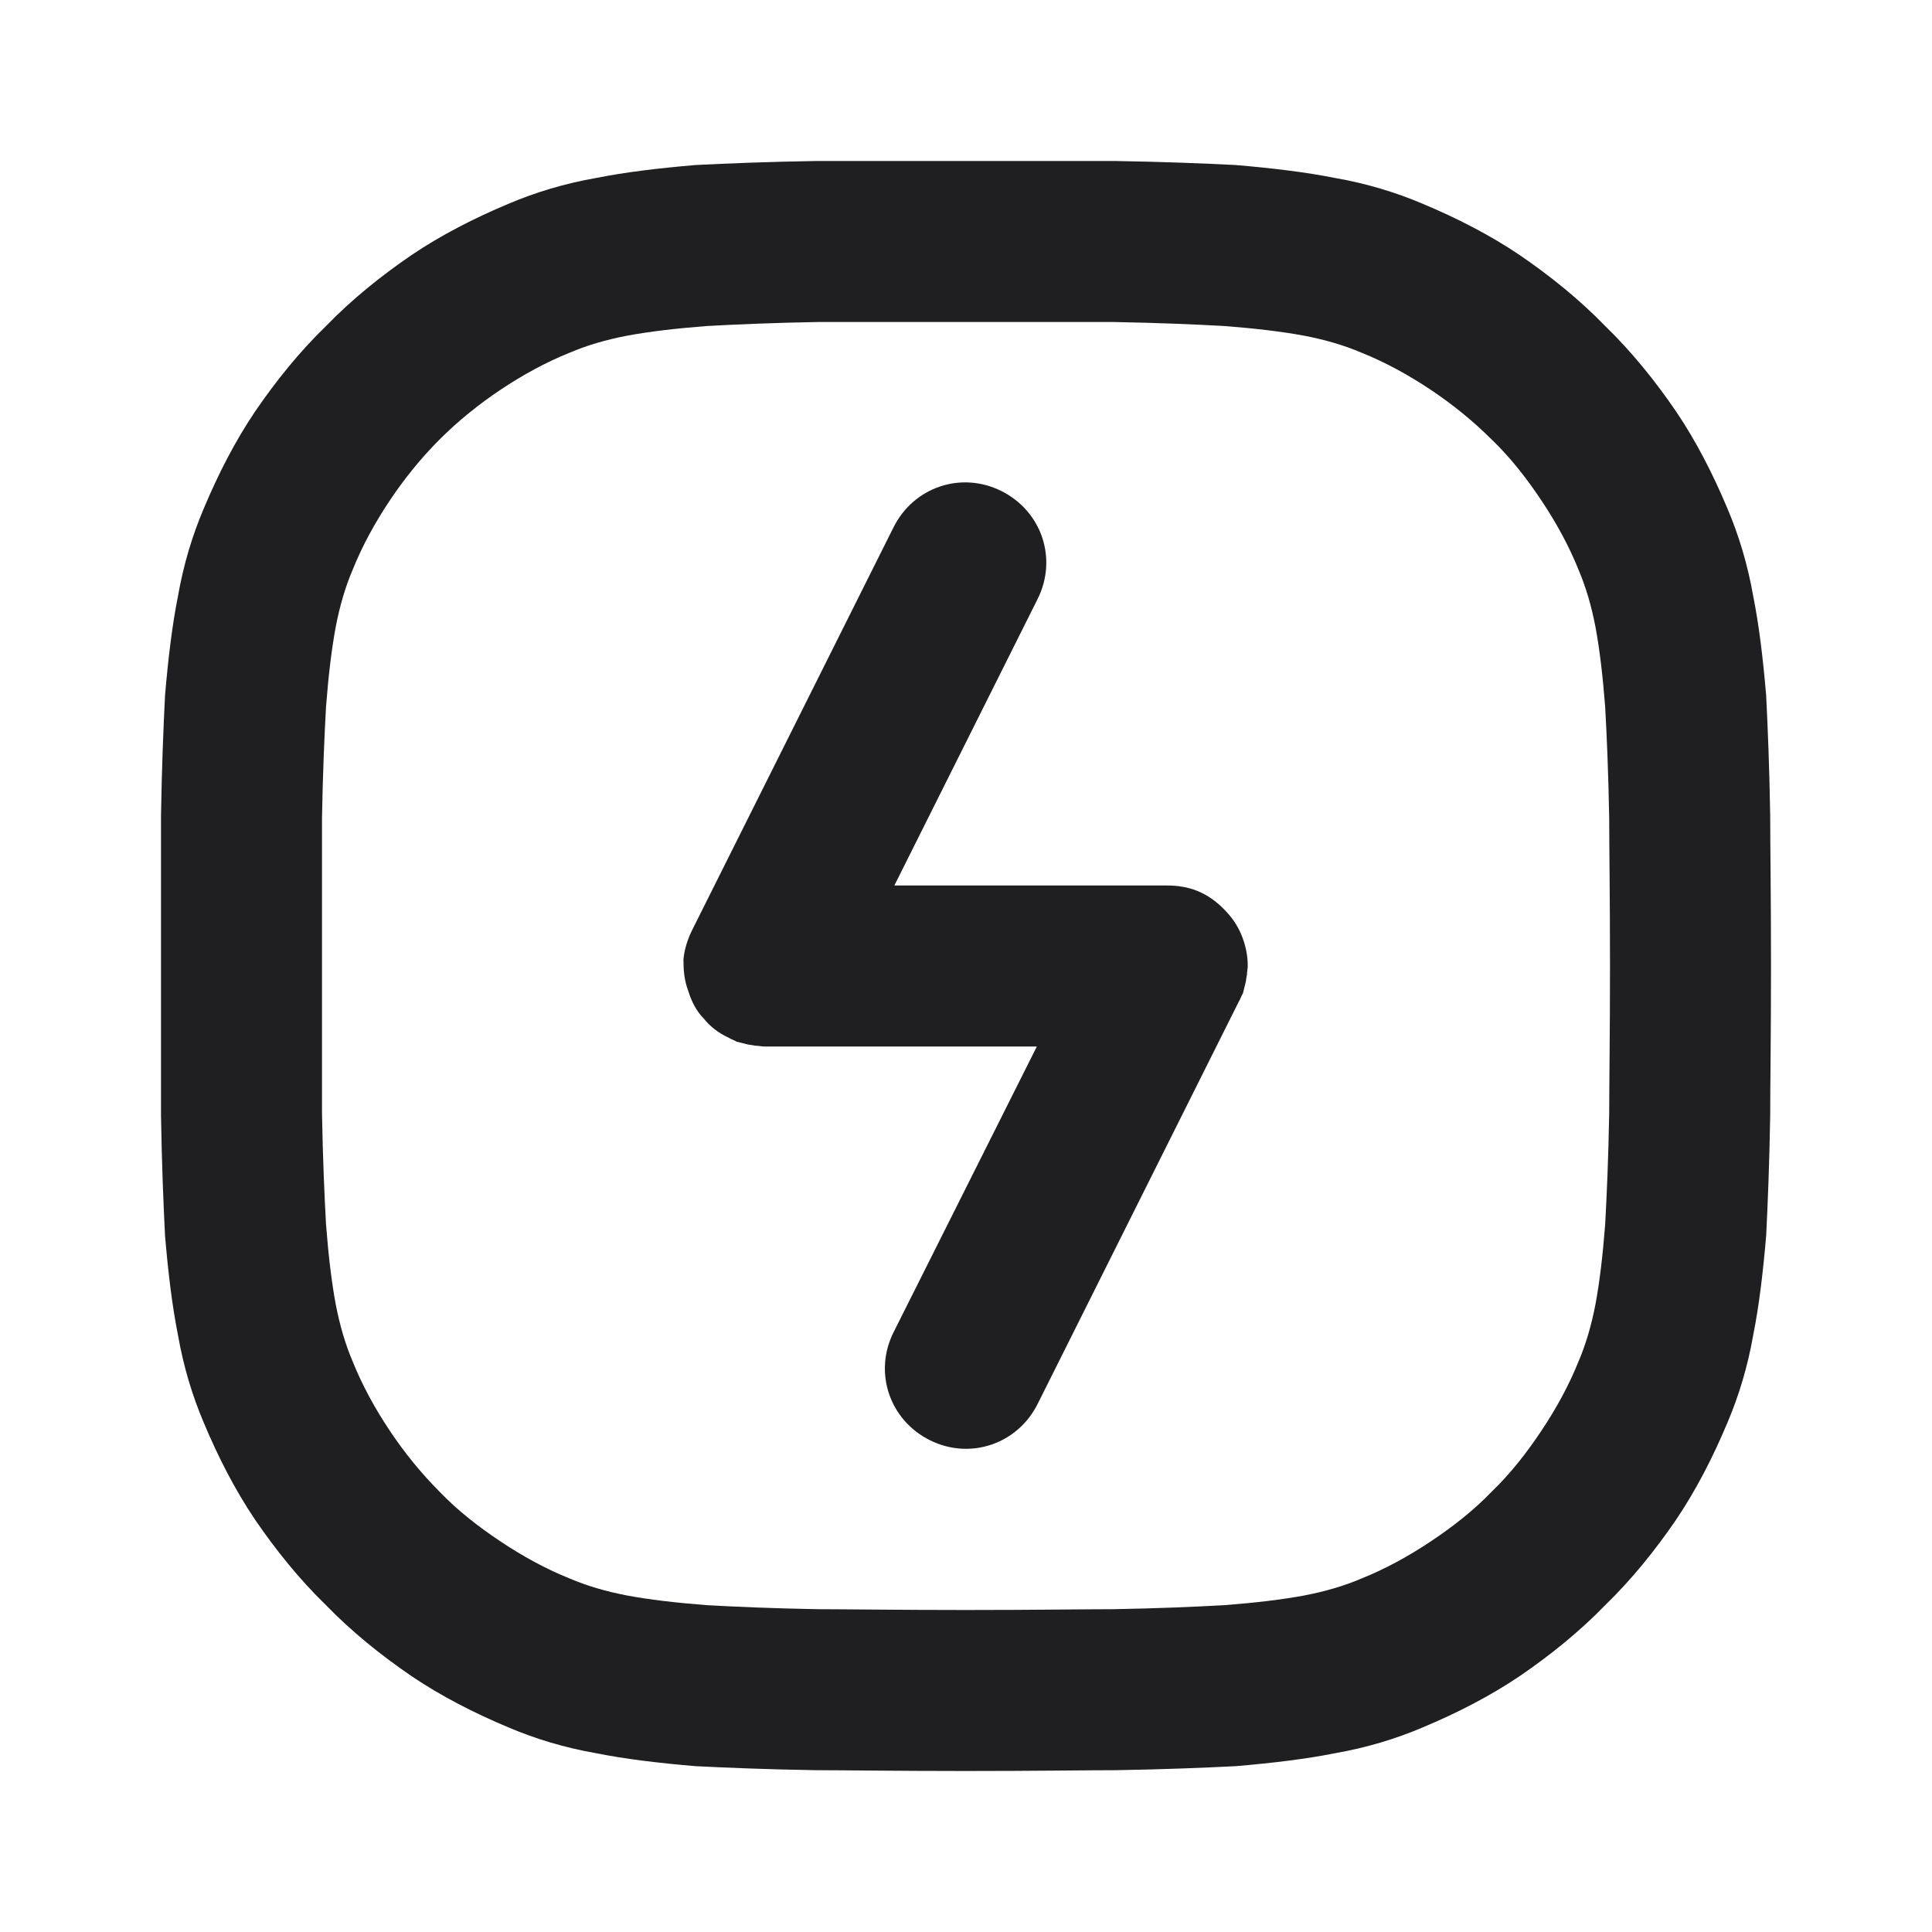 <svg width="24" height="24" viewBox="0 0 24 24" fill="none" xmlns="http://www.w3.org/2000/svg">
<path fill-rule="evenodd" clip-rule="evenodd" d="M5.11 20.82C5.48 21.07 5.89 21.28 6.32 21.46C6.65 21.6 7.01 21.71 7.41 21.78C7.76 21.85 8.17 21.9 8.64 21.94C9.04 21.96 9.53 21.98 10.13 21.99C10.5 21.99 11.12 22 12 22C12.87 22 13.49 21.99 13.86 21.99C14.46 21.98 14.95 21.96 15.35 21.94C15.82 21.9 16.23 21.85 16.58 21.78C16.98 21.71 17.34 21.6 17.67 21.46C18.1 21.28 18.51 21.07 18.88 20.82C19.26 20.56 19.62 20.27 19.94 19.94C20.27 19.62 20.56 19.26 20.82 18.88C21.07 18.51 21.28 18.1 21.46 17.67C21.6 17.34 21.71 16.98 21.78 16.58C21.85 16.23 21.9 15.82 21.94 15.35C21.96 14.95 21.98 14.46 21.99 13.86C21.99 13.49 22 12.87 22 12C22 11.12 21.99 10.5 21.99 10.13C21.98 9.53 21.96 9.04 21.94 8.64C21.9 8.17 21.85 7.76 21.78 7.41C21.71 7.01 21.6 6.65 21.46 6.32C21.28 5.89 21.07 5.48 20.82 5.11C20.56 4.73 20.27 4.37 19.94 4.05C19.62 3.72 19.26 3.43 18.88 3.17C18.51 2.92 18.1 2.71 17.67 2.53C17.34 2.39 16.98 2.28 16.58 2.21C16.23 2.14 15.82 2.09 15.35 2.05C14.95 2.03 14.46 2.01 13.86 2C13.49 2 12.87 2 12 2C11.12 2 10.5 2 10.13 2C9.53 2.01 9.04 2.03 8.64 2.05C8.17 2.09 7.76 2.14 7.41 2.21C7.01 2.28 6.65 2.39 6.32 2.53C5.89 2.71 5.48 2.92 5.11 3.17C4.73 3.43 4.37 3.72 4.05 4.05C3.72 4.37 3.43 4.73 3.17 5.11C2.92 5.48 2.71 5.89 2.53 6.32C2.39 6.65 2.28 7.01 2.21 7.41C2.14 7.76 2.09 8.17 2.05 8.64C2.03 9.04 2.01 9.53 2 10.13C2 10.5 2 11.12 2 12C2 12.87 2 13.49 2 13.86C2.01 14.46 2.03 14.95 2.05 15.35C2.09 15.82 2.14 16.23 2.21 16.58C2.28 16.98 2.39 17.34 2.53 17.67C2.71 18.1 2.92 18.51 3.17 18.88C3.43 19.26 3.72 19.62 4.05 19.94C4.37 20.27 4.73 20.56 5.11 20.82ZM7.79 19.82C7.53 19.77 7.29 19.7 7.08 19.61C6.78 19.49 6.49 19.33 6.22 19.15C5.95 18.97 5.69 18.77 5.46 18.53C5.23 18.3 5.02 18.04 4.84 17.77C4.66 17.5 4.5 17.21 4.38 16.91C4.29 16.7 4.22 16.46 4.17 16.2C4.12 15.93 4.08 15.6 4.05 15.21C4.03 14.85 4.01 14.39 4 13.83C4 13.48 4 12.86 4 12C4 11.13 4 10.51 4 10.16C4.01 9.6 4.03 9.14 4.05 8.78C4.08 8.39 4.12 8.06 4.17 7.79C4.22 7.53 4.29 7.29 4.38 7.08C4.5 6.78 4.66 6.49 4.84 6.22C5.02 5.95 5.23 5.69 5.46 5.46C5.69 5.23 5.95 5.02 6.22 4.84C6.49 4.66 6.78 4.5 7.08 4.38C7.29 4.29 7.53 4.22 7.79 4.17C8.06 4.12 8.39 4.08 8.78 4.05C9.14 4.03 9.6 4.01 10.16 4C10.51 4 11.13 4 12 4C12.86 4 13.48 4 13.83 4C14.39 4.01 14.85 4.03 15.21 4.05C15.6 4.08 15.93 4.12 16.2 4.17C16.46 4.22 16.7 4.29 16.91 4.38C17.21 4.5 17.5 4.66 17.77 4.84C18.04 5.02 18.3 5.23 18.53 5.46C18.77 5.69 18.97 5.95 19.15 6.22C19.33 6.49 19.49 6.78 19.61 7.08C19.7 7.29 19.77 7.53 19.82 7.79C19.87 8.06 19.91 8.39 19.94 8.78C19.96 9.14 19.98 9.6 19.99 10.16C19.99 10.51 20 11.13 20 12C20 12.86 19.99 13.48 19.99 13.83C19.98 14.39 19.96 14.85 19.94 15.21C19.91 15.6 19.87 15.93 19.82 16.2C19.77 16.46 19.7 16.7 19.61 16.91C19.49 17.21 19.33 17.5 19.15 17.77C18.97 18.04 18.77 18.3 18.53 18.53C18.3 18.77 18.04 18.97 17.77 19.15C17.5 19.33 17.21 19.49 16.91 19.61C16.7 19.7 16.46 19.77 16.2 19.82C15.93 19.87 15.6 19.91 15.21 19.94C14.85 19.96 14.39 19.98 13.83 19.99C13.48 19.99 12.86 20 12 20C11.13 20 10.51 19.99 10.16 19.99C9.6 19.98 9.14 19.96 8.78 19.94C8.39 19.91 8.06 19.87 7.79 19.82ZM11.11 11L12.89 7.44C13.14 6.94 12.94 6.35 12.44 6.1C11.94 5.85 11.35 6.05 11.1 6.55L8.6 11.55C8.54 11.67 8.5 11.8 8.49 11.92C8.49 12.05 8.5 12.18 8.55 12.31C8.59 12.44 8.65 12.56 8.74 12.65C8.82 12.75 8.92 12.83 9.05 12.89C9.08 12.91 9.12 12.92 9.15 12.94C9.19 12.95 9.23 12.96 9.27 12.97C9.3 12.98 9.34 12.98 9.38 12.99C9.42 12.99 9.46 13 9.5 13H12.88L11.1 16.55C10.85 17.05 11.05 17.64 11.55 17.89C12.05 18.14 12.64 17.94 12.89 17.44L15.39 12.44C15.41 12.41 15.42 12.37 15.44 12.34C15.45 12.3 15.46 12.26 15.47 12.22C15.48 12.19 15.48 12.15 15.49 12.11C15.49 12.07 15.5 12.03 15.5 12C15.5 11.86 15.47 11.73 15.42 11.61C15.37 11.49 15.3 11.39 15.2 11.29C15.1 11.19 15 11.12 14.88 11.07C14.76 11.02 14.63 11 14.5 11H11.11Z" fill="#1F1F22"/>
</svg>
